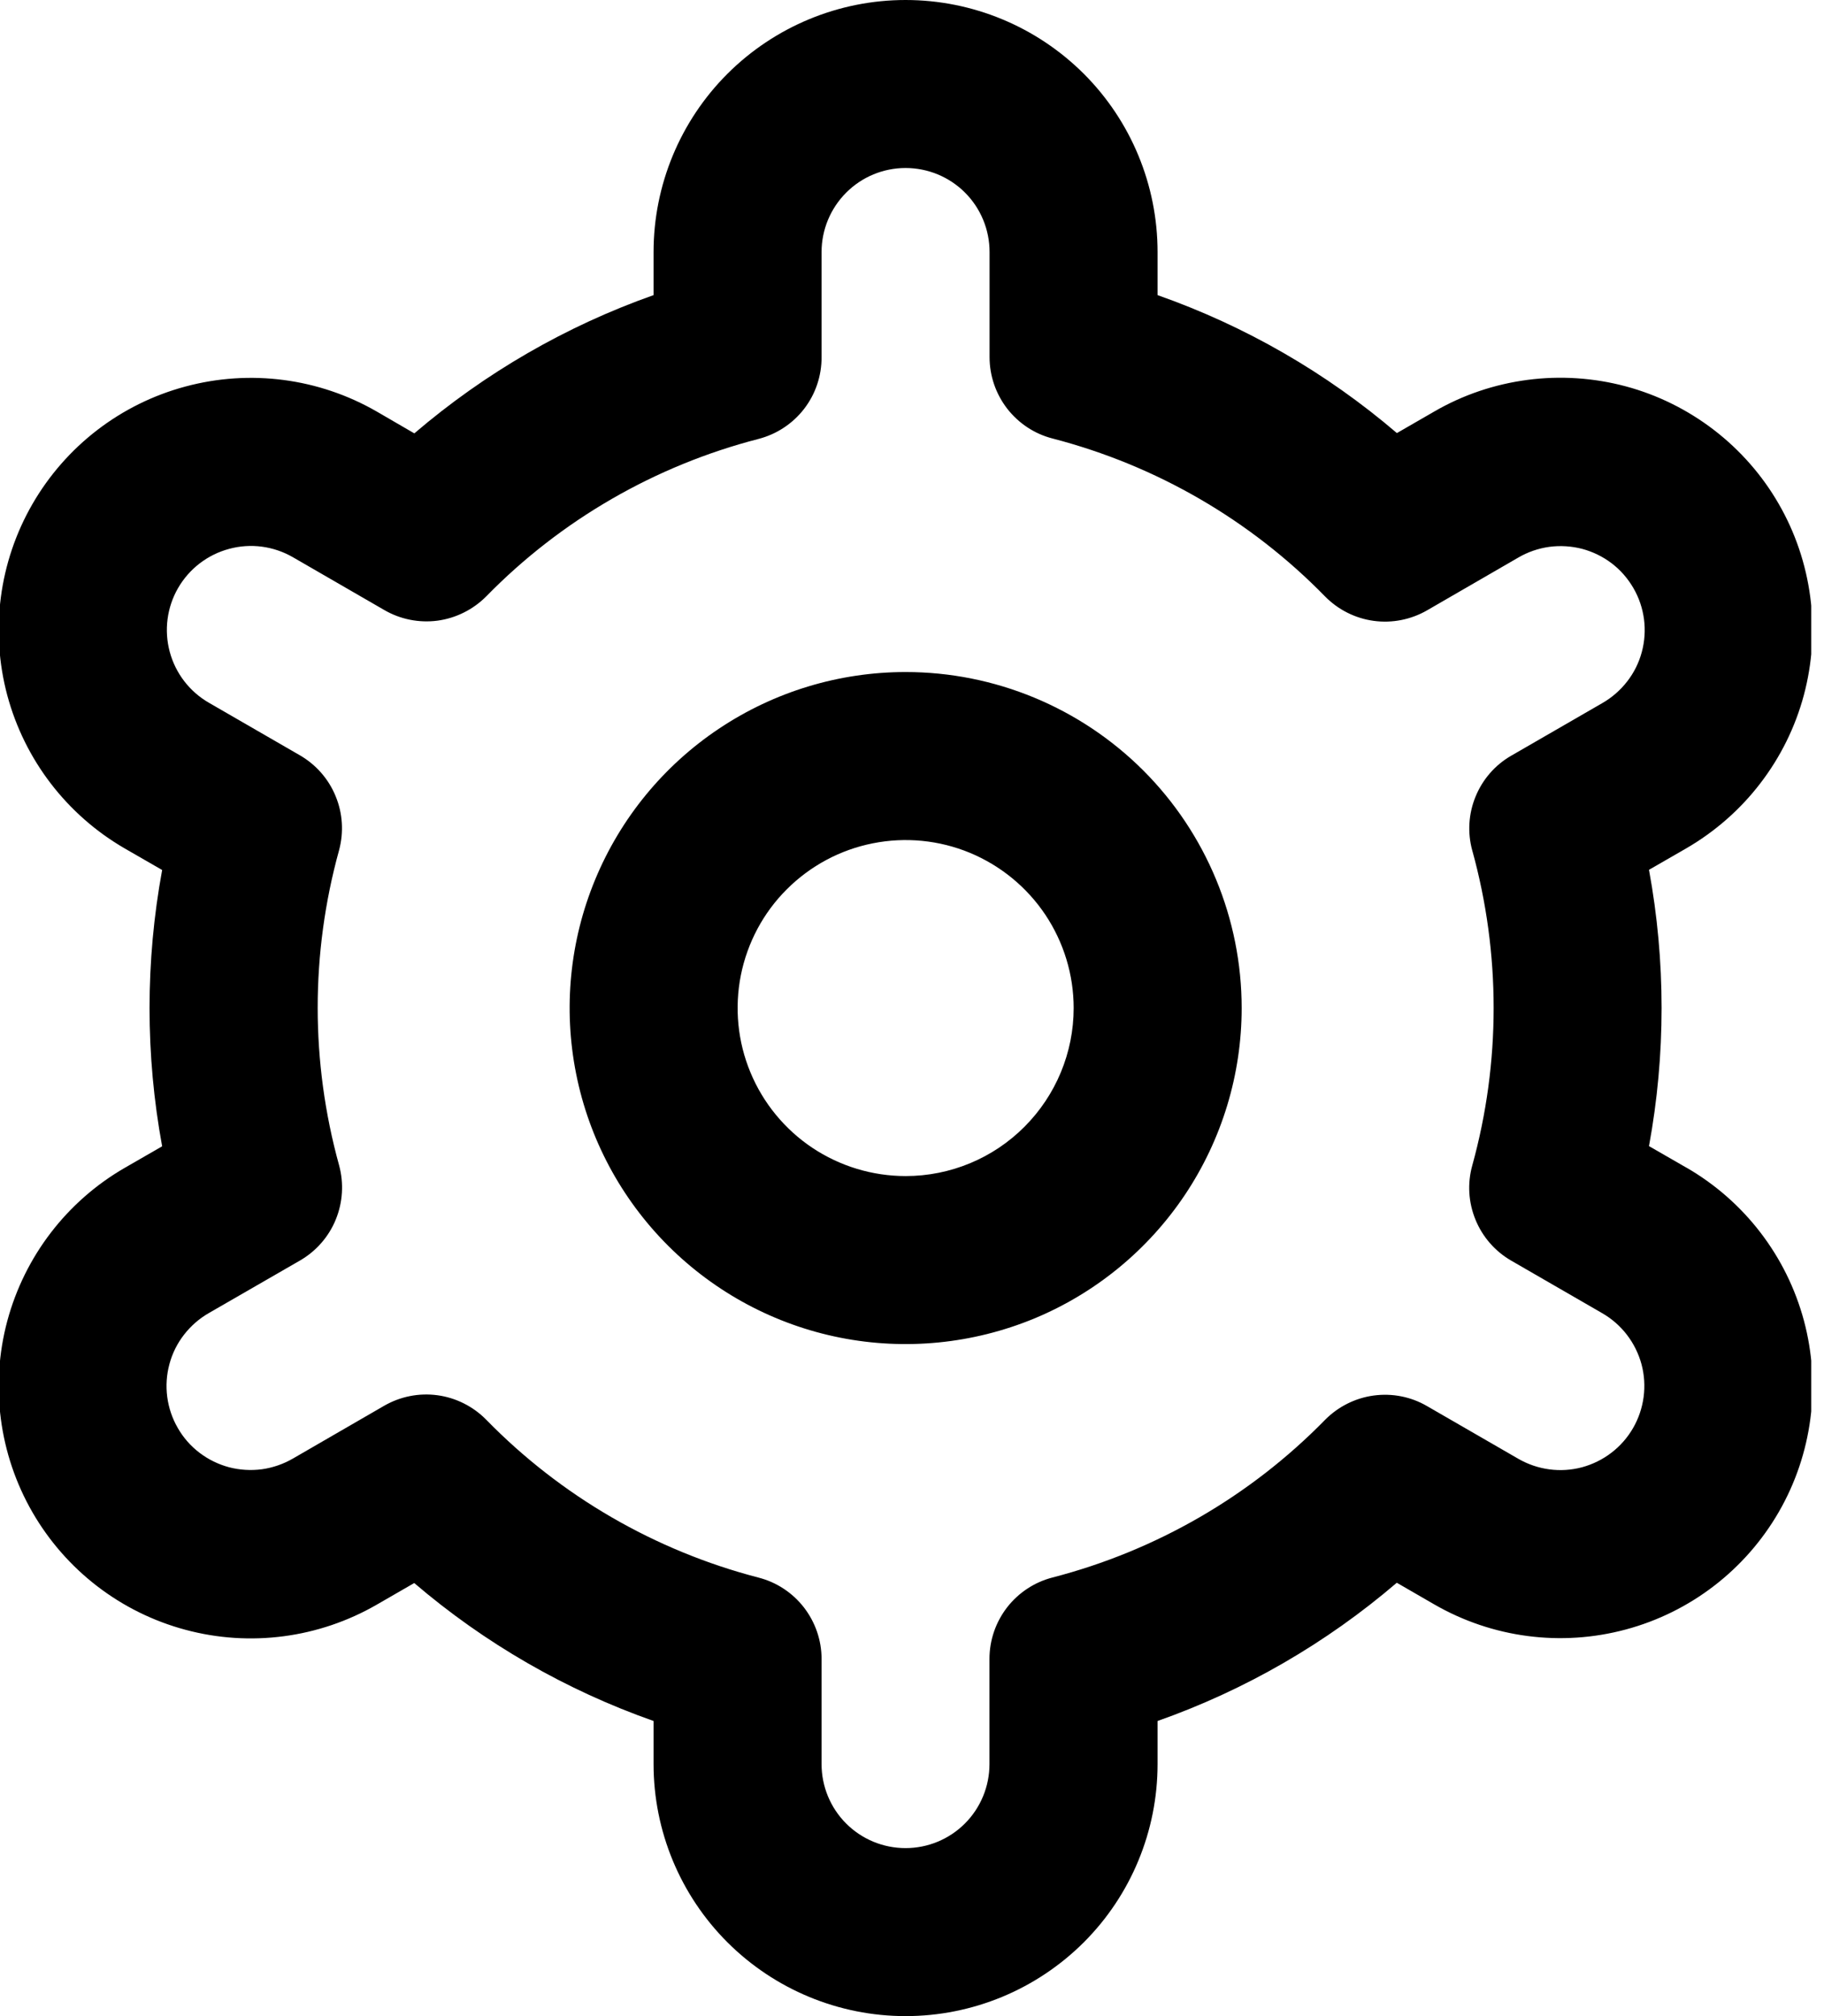 <svg width="19" height="21" viewBox="0 0 19 21" fill="none" xmlns="http://www.w3.org/2000/svg">
<g clip-path="url(#clip0_2001_13419)">
<path d="M9.434 7C8.741 7 8.065 7.205 7.489 7.59C6.914 7.974 6.465 8.521 6.2 9.161C5.935 9.8 5.866 10.504 6.001 11.183C6.136 11.862 6.469 12.485 6.959 12.975C7.448 13.464 8.072 13.798 8.751 13.933C9.43 14.068 10.133 13.998 10.773 13.734C11.412 13.469 11.959 13.02 12.344 12.444C12.728 11.869 12.934 11.192 12.934 10.5C12.934 9.572 12.565 8.681 11.909 8.025C11.252 7.369 10.362 7 9.434 7ZM9.434 12.25C9.087 12.25 8.749 12.147 8.461 11.955C8.174 11.763 7.949 11.489 7.817 11.17C7.684 10.85 7.65 10.498 7.717 10.159C7.785 9.819 7.951 9.507 8.196 9.263C8.441 9.018 8.753 8.851 9.092 8.784C9.432 8.716 9.784 8.751 10.103 8.883C10.423 9.016 10.696 9.24 10.889 9.528C11.081 9.816 11.184 10.154 11.184 10.5C11.184 10.964 10.999 11.409 10.671 11.737C10.343 12.066 9.898 12.25 9.434 12.25Z" fill="currentColor"/>
<path d="M17.566 12.162L17.177 11.938C17.352 10.987 17.352 10.011 17.177 9.06L17.566 8.836C17.864 8.663 18.126 8.434 18.336 8.16C18.546 7.887 18.701 7.574 18.79 7.241C18.879 6.908 18.902 6.561 18.857 6.219C18.812 5.877 18.701 5.547 18.528 5.248C18.356 4.949 18.126 4.688 17.853 4.478C17.579 4.268 17.267 4.113 16.934 4.024C16.601 3.935 16.253 3.912 15.911 3.957C15.569 4.002 15.239 4.113 14.941 4.286L14.551 4.511C13.816 3.882 12.971 3.395 12.058 3.074V2.625C12.058 1.929 11.782 1.261 11.29 0.769C10.797 0.277 10.13 0 9.433 0C8.737 0 8.07 0.277 7.577 0.769C7.085 1.261 6.808 1.929 6.808 2.625V3.074C5.896 3.396 5.051 3.885 4.316 4.514L3.925 4.287C3.322 3.939 2.605 3.845 1.932 4.026C1.259 4.206 0.686 4.647 0.338 5.25C-0.01 5.853 -0.104 6.57 0.076 7.243C0.257 7.916 0.697 8.489 1.3 8.838L1.689 9.062C1.514 10.013 1.514 10.989 1.689 11.94L1.3 12.164C0.697 12.512 0.257 13.086 0.076 13.759C-0.104 14.431 -0.01 15.148 0.338 15.752C0.686 16.355 1.259 16.796 1.932 16.976C2.605 17.157 3.322 17.062 3.925 16.714L4.315 16.489C5.05 17.118 5.896 17.605 6.808 17.926V18.375C6.808 19.071 7.085 19.739 7.577 20.231C8.07 20.723 8.737 21 9.433 21C10.13 21 10.797 20.723 11.29 20.231C11.782 19.739 12.058 19.071 12.058 18.375V17.926C12.971 17.604 13.816 17.115 14.55 16.486L14.941 16.712C15.545 17.06 16.262 17.154 16.935 16.973C17.607 16.793 18.181 16.352 18.529 15.749C18.877 15.146 18.971 14.429 18.791 13.756C18.61 13.083 18.17 12.51 17.567 12.162L17.566 12.162ZM15.336 8.858C15.633 9.932 15.633 11.066 15.336 12.14C15.284 12.327 15.296 12.525 15.37 12.705C15.443 12.884 15.574 13.034 15.742 13.131L16.691 13.679C16.892 13.795 17.038 13.986 17.099 14.21C17.159 14.434 17.127 14.674 17.011 14.875C16.895 15.076 16.704 15.222 16.48 15.283C16.256 15.343 16.017 15.311 15.816 15.195L14.865 14.646C14.697 14.548 14.502 14.51 14.309 14.536C14.117 14.562 13.938 14.652 13.802 14.79C13.024 15.585 12.042 16.152 10.965 16.431C10.777 16.479 10.61 16.589 10.491 16.742C10.372 16.896 10.307 17.084 10.307 17.279V18.375C10.307 18.607 10.215 18.83 10.051 18.994C9.887 19.158 9.665 19.25 9.433 19.25C9.2 19.25 8.978 19.158 8.814 18.994C8.65 18.83 8.558 18.607 8.558 18.375V17.279C8.558 17.085 8.493 16.897 8.374 16.743C8.255 16.59 8.089 16.48 7.9 16.432C6.823 16.152 5.842 15.584 5.064 14.787C4.928 14.649 4.749 14.559 4.557 14.533C4.364 14.507 4.169 14.546 4.001 14.643L3.052 15.192C2.952 15.25 2.842 15.288 2.728 15.304C2.614 15.319 2.497 15.312 2.386 15.283C2.274 15.253 2.17 15.202 2.078 15.132C1.986 15.062 1.909 14.974 1.852 14.874C1.794 14.774 1.757 14.664 1.742 14.55C1.727 14.435 1.735 14.319 1.765 14.208C1.795 14.096 1.847 13.992 1.918 13.901C1.989 13.81 2.077 13.733 2.177 13.676L3.126 13.129C3.293 13.032 3.425 12.882 3.498 12.702C3.571 12.523 3.583 12.324 3.532 12.137C3.235 11.063 3.235 9.93 3.532 8.856C3.582 8.669 3.57 8.471 3.496 8.293C3.423 8.114 3.292 7.965 3.125 7.868L2.176 7.32C1.975 7.204 1.828 7.013 1.768 6.789C1.708 6.565 1.739 6.326 1.855 6.125C1.972 5.923 2.163 5.777 2.387 5.717C2.611 5.656 2.85 5.688 3.051 5.804L4.001 6.353C4.169 6.451 4.364 6.49 4.557 6.465C4.749 6.439 4.927 6.35 5.064 6.213C5.842 5.417 6.824 4.85 7.901 4.572C8.09 4.523 8.257 4.413 8.376 4.259C8.495 4.105 8.559 3.915 8.558 3.72V2.625C8.558 2.393 8.651 2.17 8.815 2.006C8.979 1.842 9.201 1.75 9.433 1.75C9.665 1.75 9.888 1.842 10.052 2.006C10.216 2.17 10.308 2.393 10.308 2.625V3.72C10.308 3.915 10.373 4.103 10.492 4.257C10.611 4.41 10.777 4.52 10.966 4.568C12.044 4.848 13.025 5.416 13.803 6.213C13.939 6.351 14.117 6.441 14.31 6.467C14.502 6.493 14.698 6.454 14.866 6.357L15.815 5.808C15.914 5.75 16.024 5.712 16.139 5.696C16.253 5.681 16.369 5.688 16.481 5.717C16.593 5.747 16.697 5.798 16.789 5.868C16.881 5.938 16.957 6.026 17.015 6.126C17.073 6.226 17.11 6.336 17.125 6.45C17.14 6.565 17.132 6.681 17.102 6.792C17.072 6.904 17.02 7.008 16.949 7.099C16.878 7.19 16.79 7.267 16.69 7.324L15.741 7.872C15.574 7.968 15.444 8.118 15.371 8.296C15.297 8.475 15.285 8.673 15.336 8.859V8.858Z" fill="currentColor"/>
</g>
<defs>
<clipPath id="clip0_2001_13419">
<rect width="18.867" height="21" fill="white"/>
</clipPath>
</defs>
</svg>
